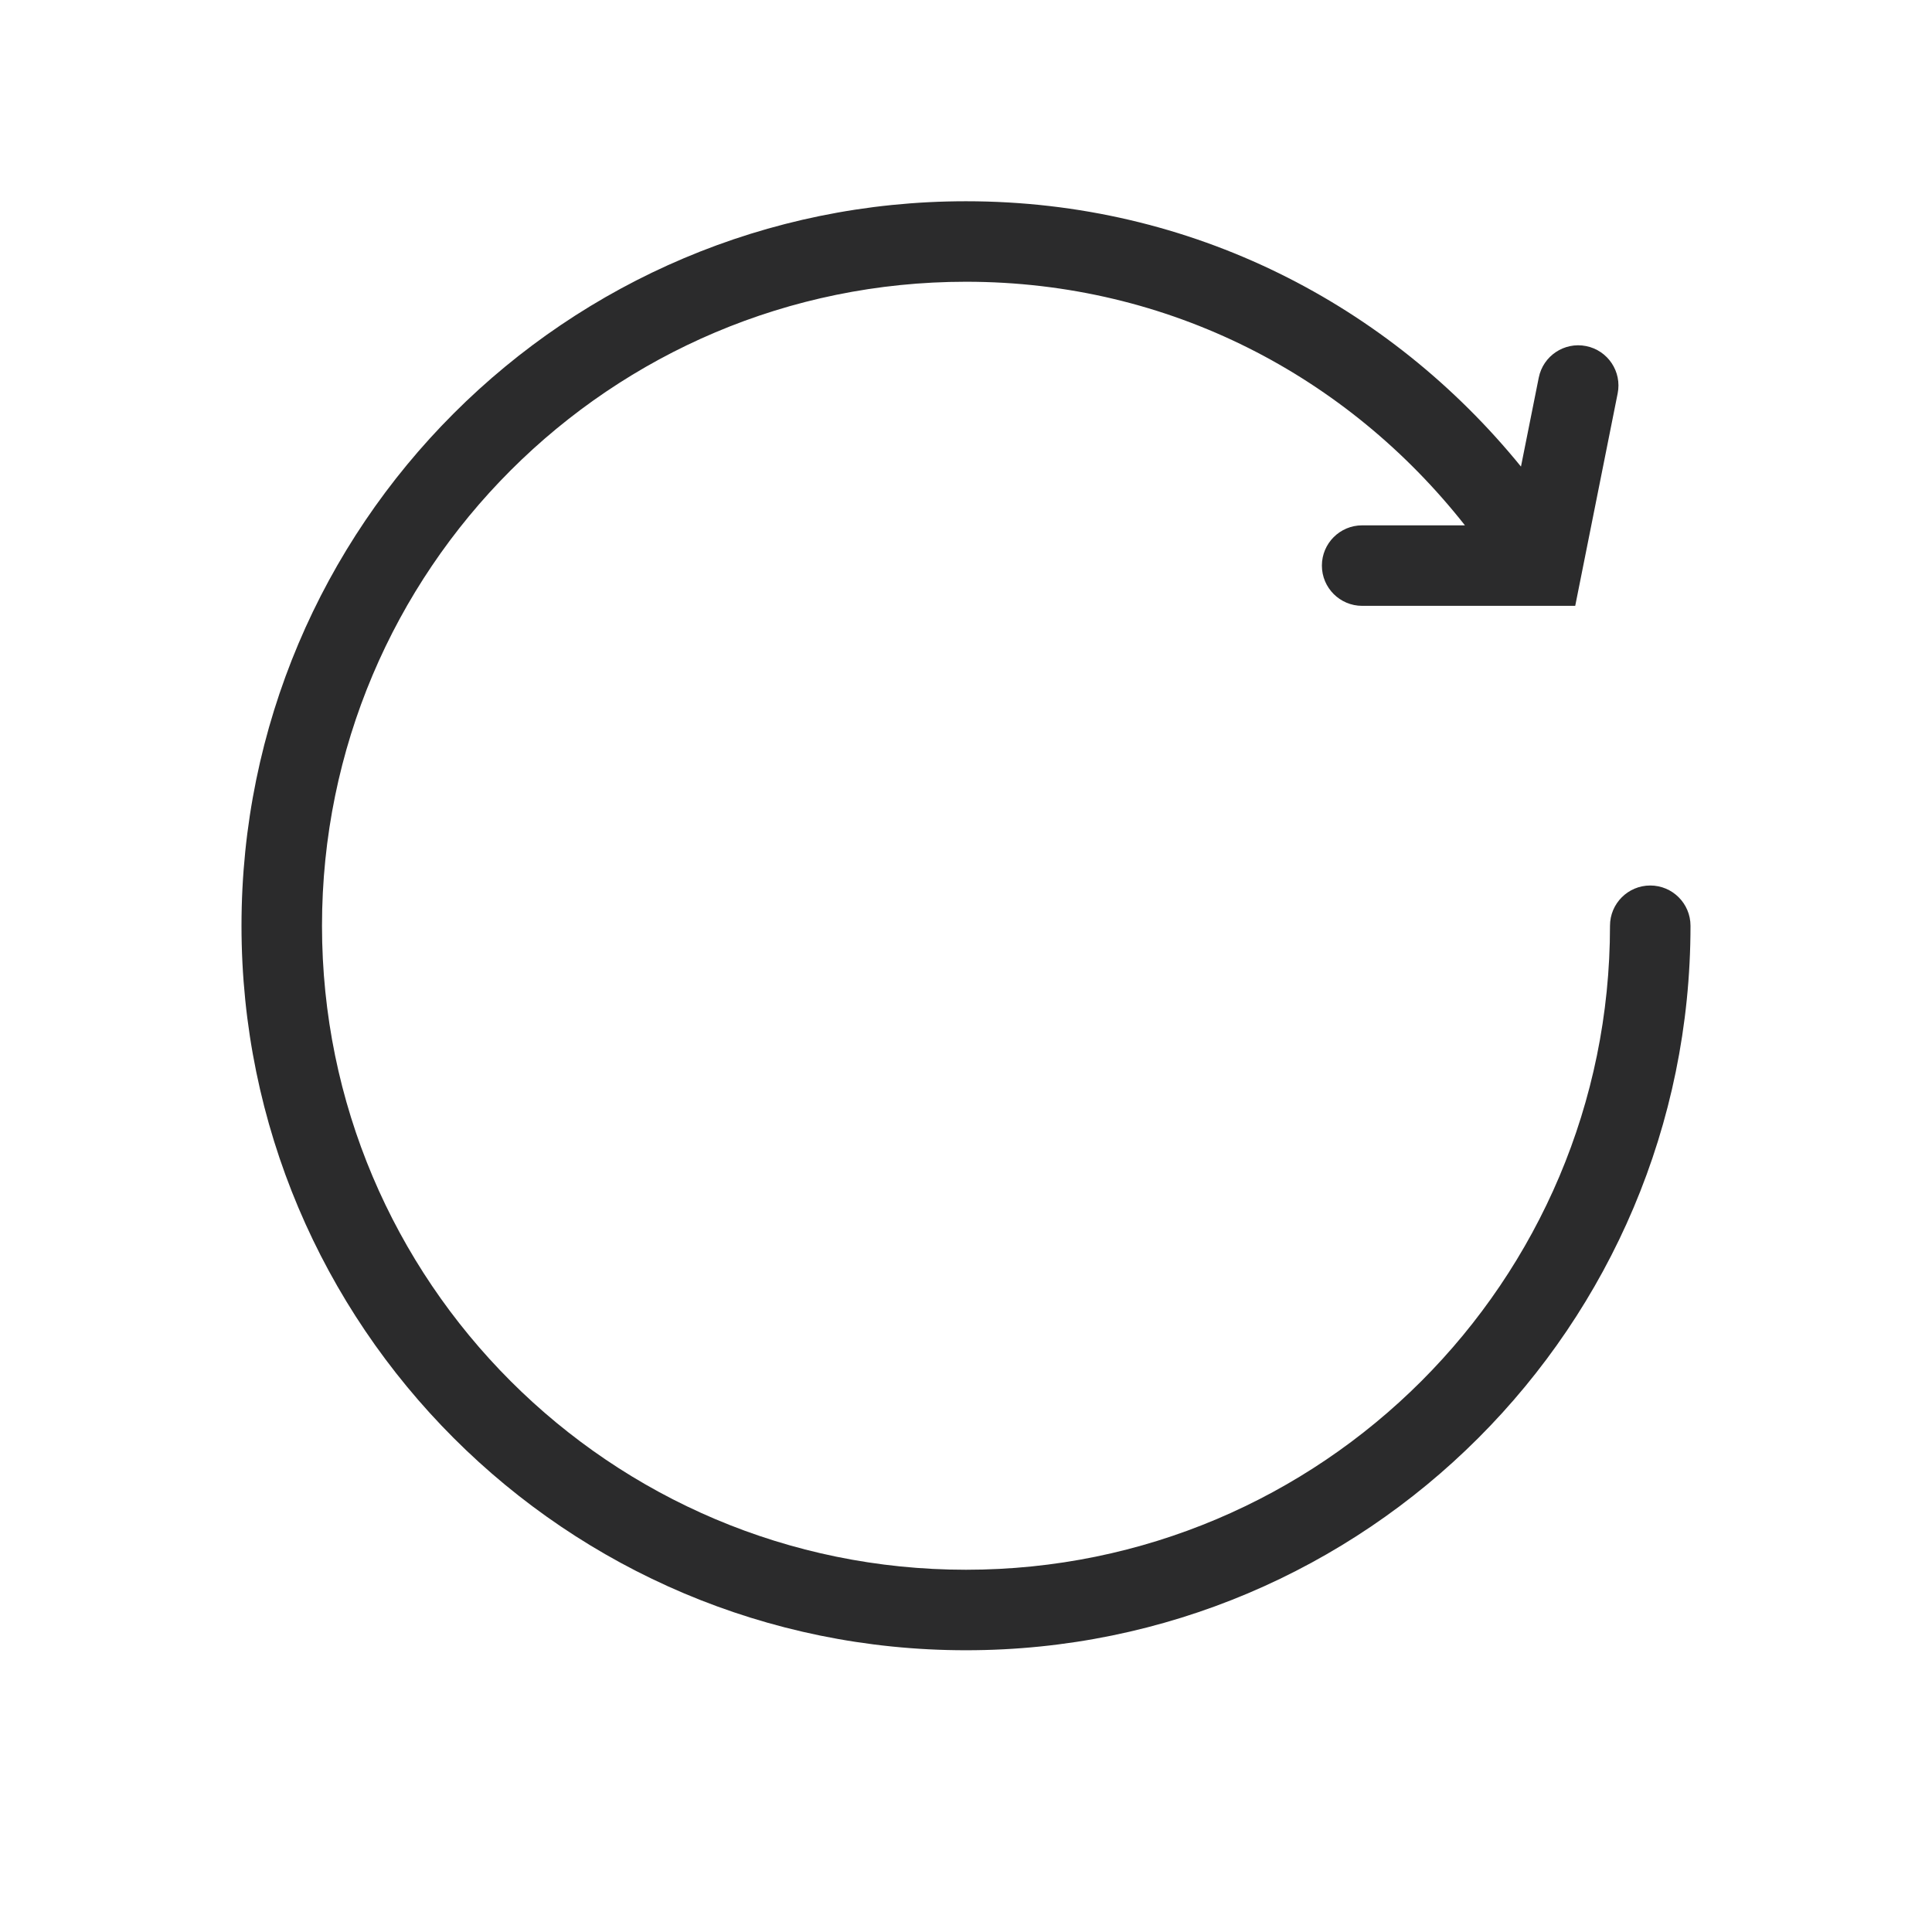 <svg width="24" height="24" viewBox="0 0 24 24" fill="none" xmlns="http://www.w3.org/2000/svg">
<path fill-rule="evenodd" clip-rule="evenodd" d="M12 3.5C14.534 3.5 16.743 4.679 18.198 6.526H16.921C16.645 6.526 16.421 6.75 16.421 7.026C16.421 7.302 16.645 7.526 16.921 7.526H19.568L20.095 4.888C20.15 4.617 19.974 4.353 19.703 4.299C19.432 4.245 19.169 4.421 19.115 4.691L18.894 5.796C17.26 3.787 14.809 2.5 12 2.5C7.029 2.5 3 6.529 3 11.5C3 16.471 7.029 20.5 12 20.5C16.97 20.5 21 16.471 21 11.5C21 11.224 20.776 11 20.5 11C20.224 11 20 11.224 20 11.5C20 15.918 16.418 19.5 12 19.5C7.582 19.5 4 15.918 4 11.5C4 7.082 7.582 3.5 12 3.5Z" fill="#2B2B2C"/>
</svg>

